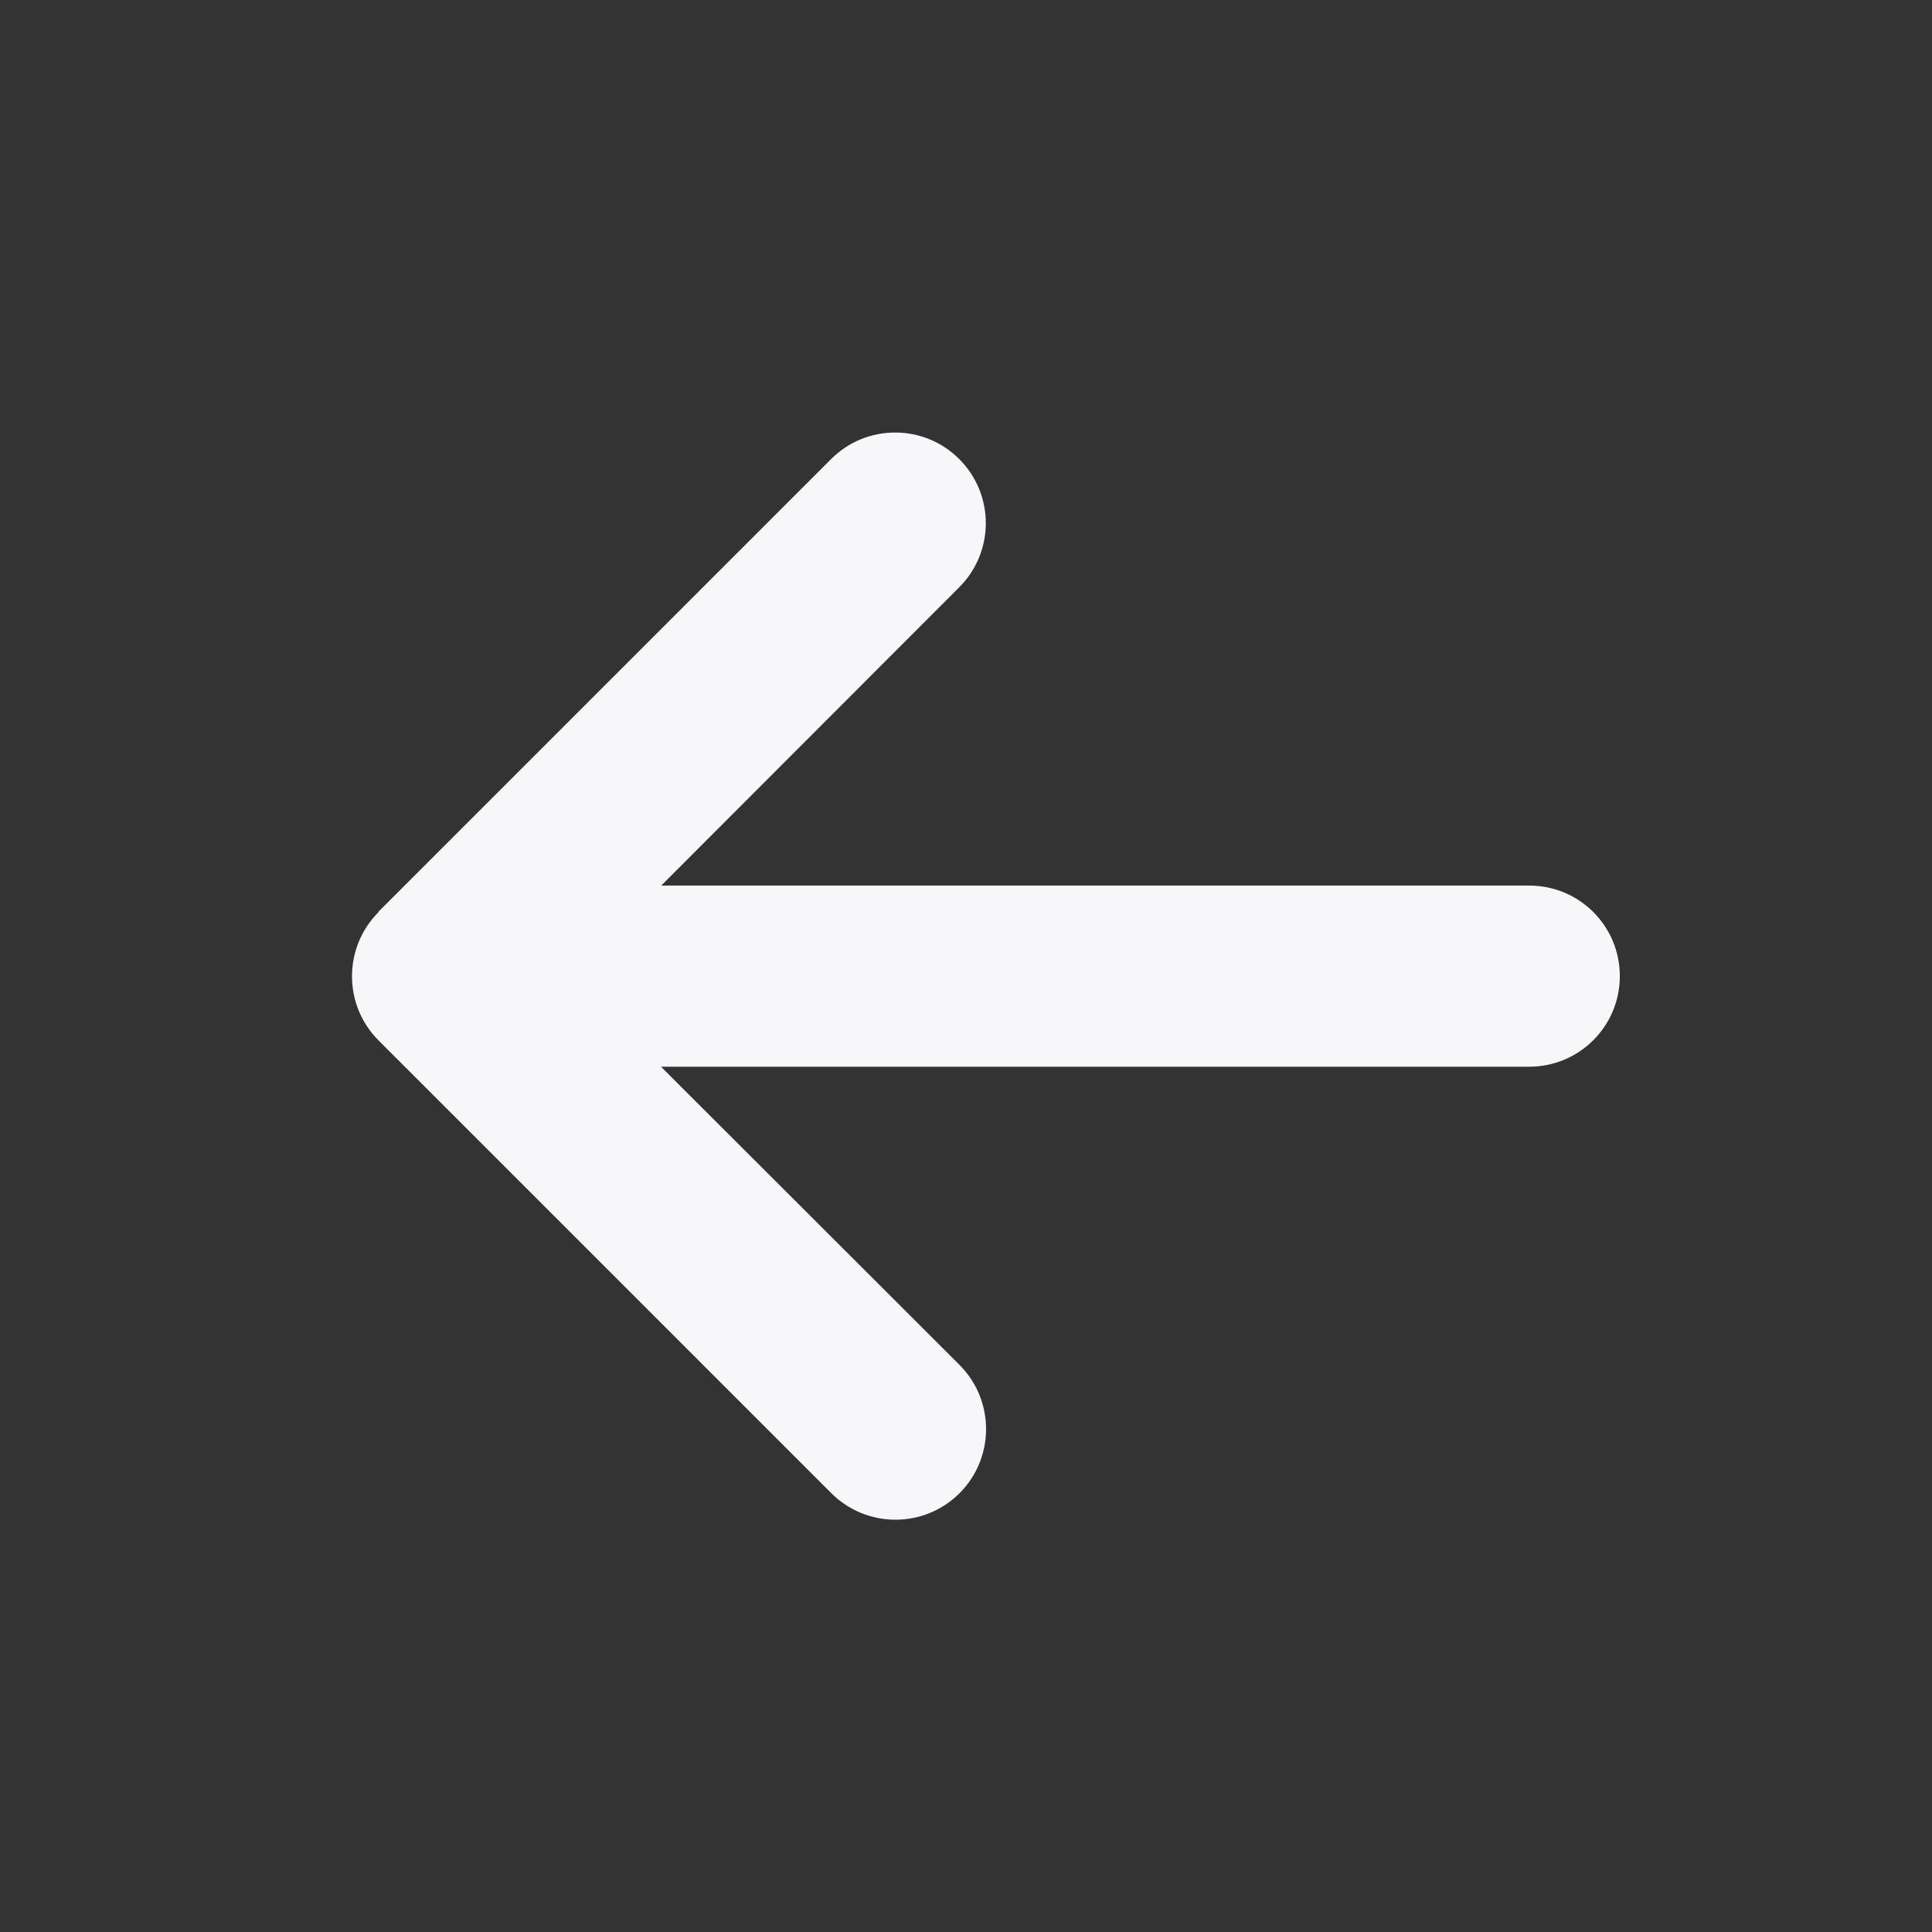 <svg width="24" height="24" viewBox="0 0 24 24" fill="none" xmlns="http://www.w3.org/2000/svg">
<rect x="0" y="0" width="24" height="24" fill="#333333" stroke="none"/>
<path d="M4.702 11.331C4.263 11.771 4.263 12.484 4.702 12.924L10.327 18.549C10.767 18.988 11.48 18.988 11.92 18.549C12.359 18.109 12.359 17.396 11.92 16.956L8.211 13.251L18.997 13.251C19.619 13.251 20.122 12.748 20.122 12.126C20.122 11.503 19.619 11.001 18.997 11.001L8.214 11.001L11.916 7.295C12.356 6.856 12.356 6.142 11.916 5.703C11.477 5.263 10.763 5.263 10.324 5.703L4.699 11.328L4.702 11.331Z" fill="#F7F7FA"/>
</svg>
